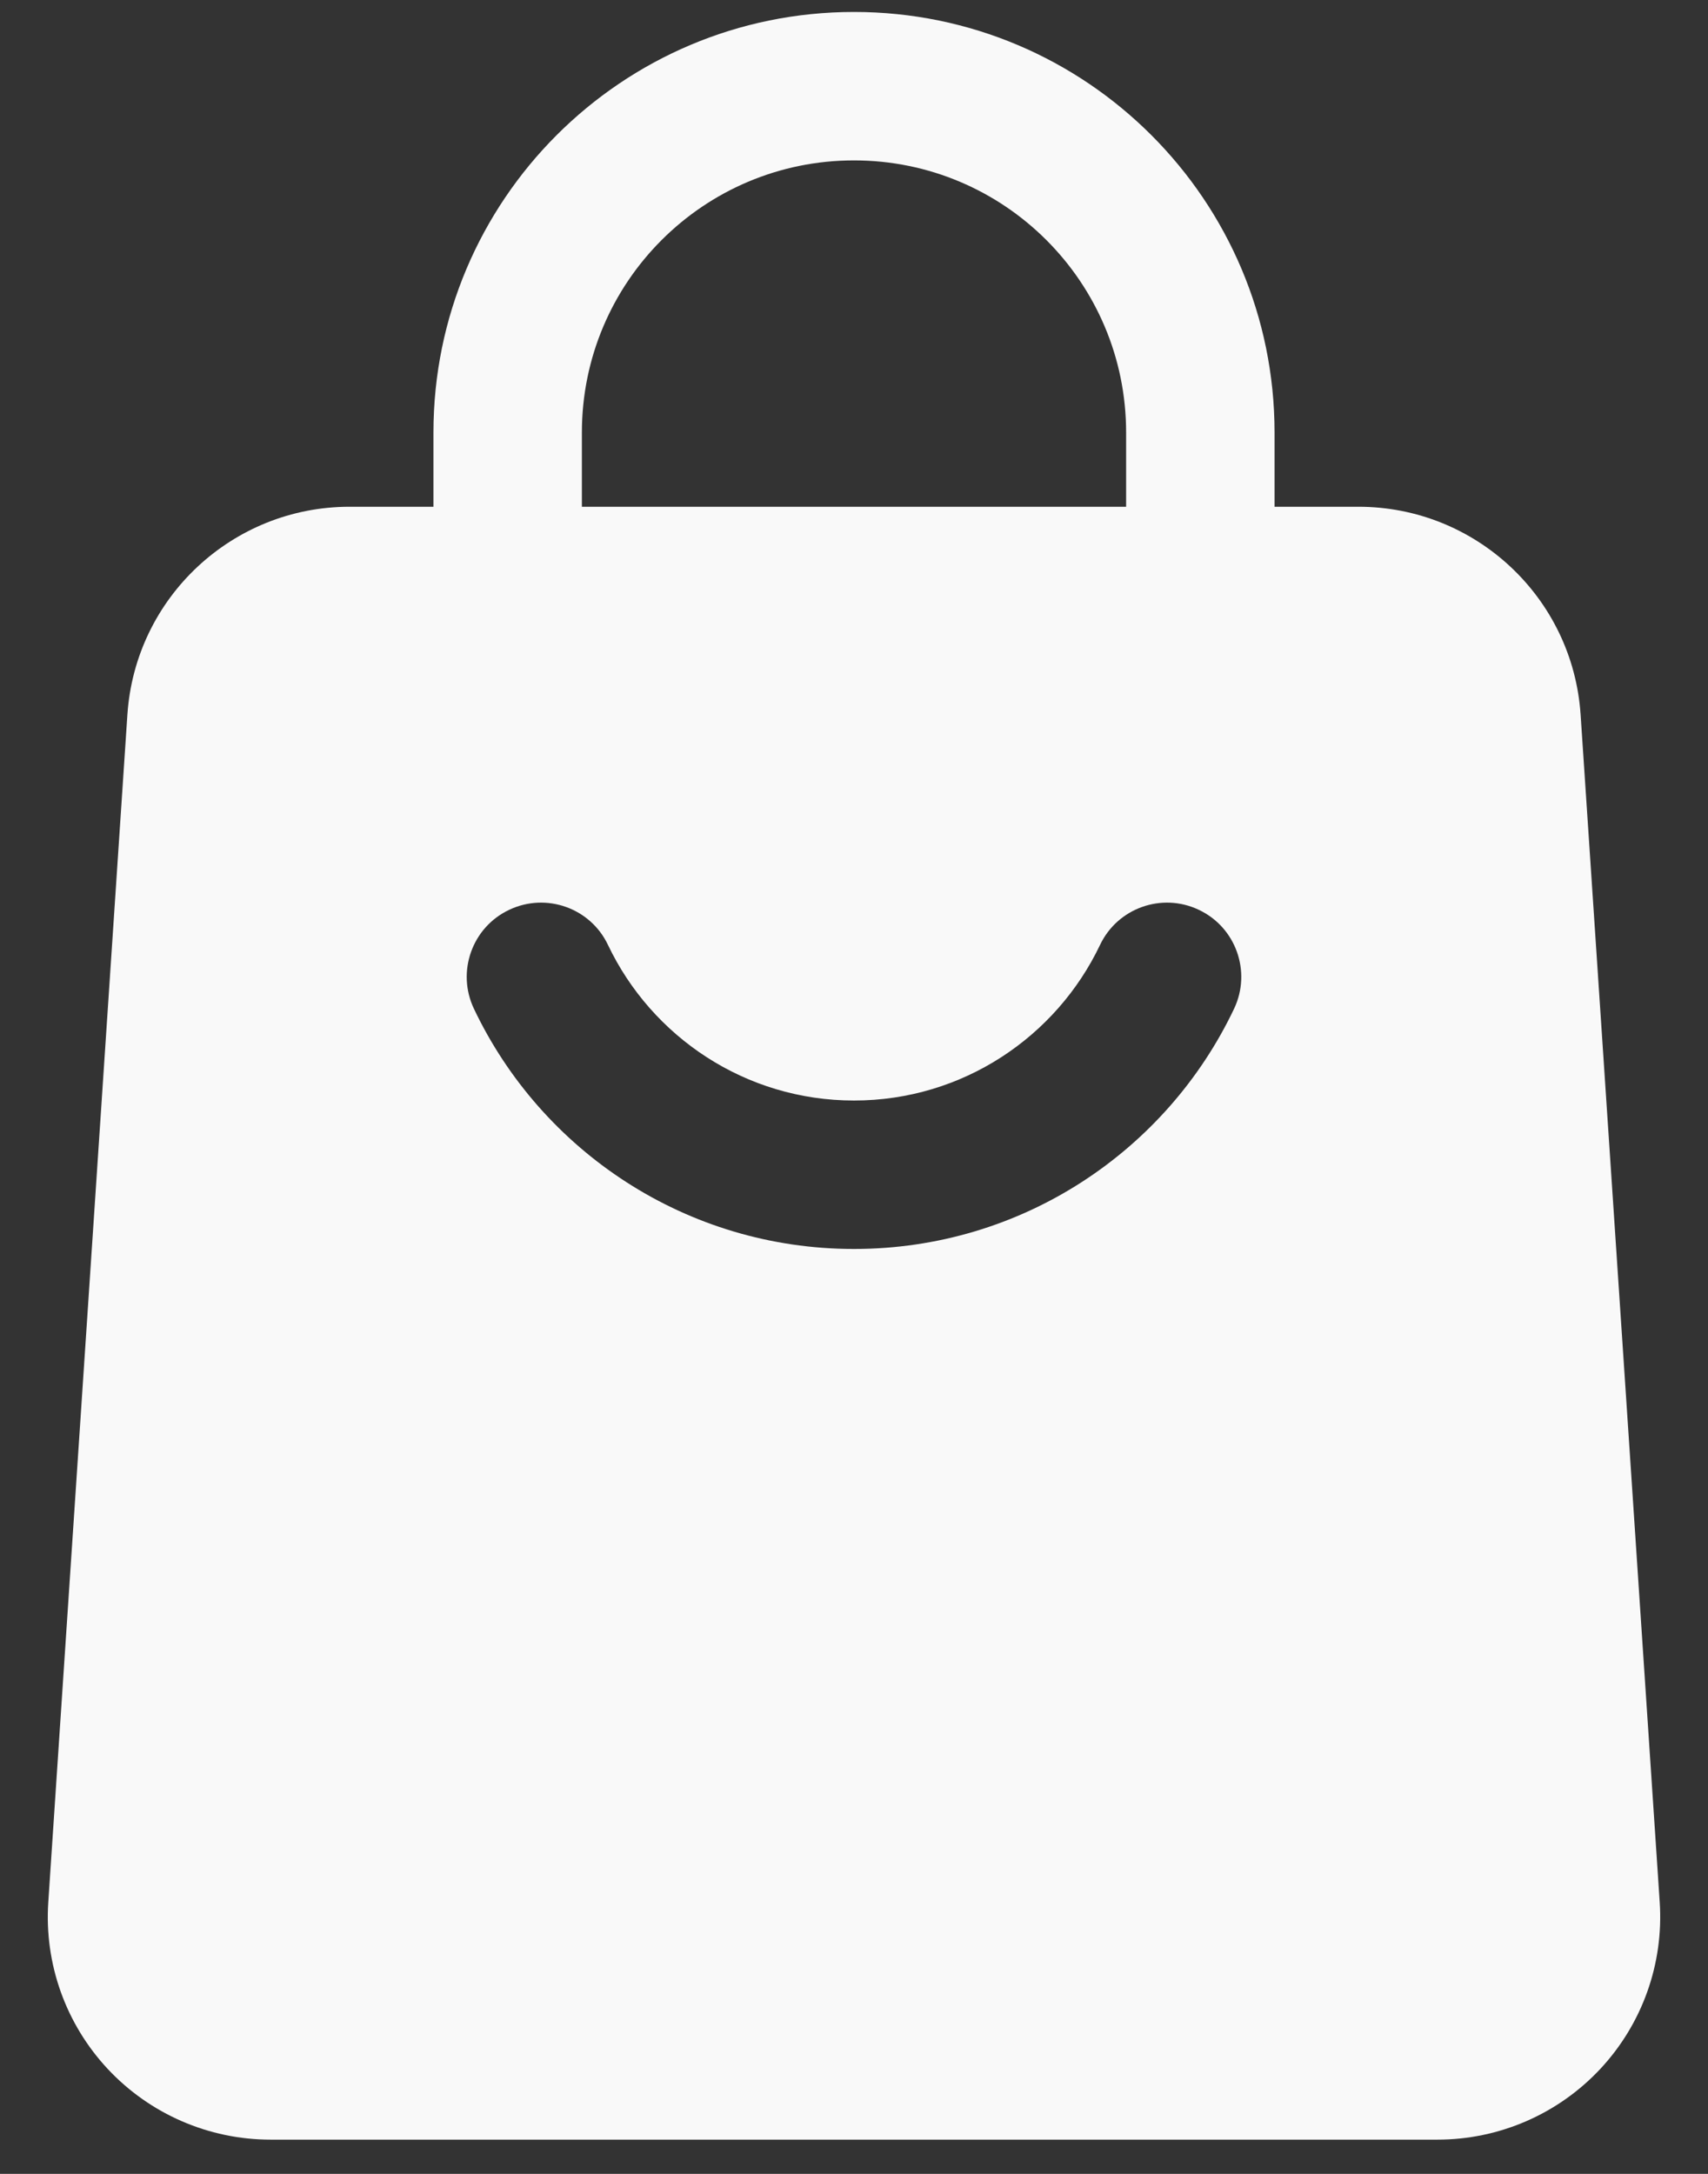 <svg width="22" height="28" viewBox="0 0 22 28" fill="none" xmlns="http://www.w3.org/2000/svg">
<rect x="0" y="0" width="22" height="28" fill="#333333" stroke="none"/>
<path fill-rule="evenodd" clip-rule="evenodd" d="M16.417 7.483C16.417 8.011 15.989 8.439 15.461 8.439C14.934 8.439 14.505 8.011 14.505 7.483V5.571C14.505 3.635 12.936 2.066 11 2.066C9.064 2.066 7.495 3.635 7.495 5.571V7.483C7.495 8.011 7.066 8.439 6.539 8.439C6.011 8.439 5.583 8.011 5.583 7.483V5.571C5.583 2.58 8.008 0.154 11 0.154C13.992 0.154 16.417 2.58 16.417 5.571V7.483Z" fill="#F9F9F9"/>
<path fill-rule="evenodd" clip-rule="evenodd" d="M20.359 9.204L21.378 24.5C21.431 25.293 21.153 26.07 20.611 26.65C20.068 27.23 19.31 27.559 18.517 27.559H3.483C2.691 27.559 1.932 27.23 1.389 26.65C0.847 26.07 0.569 25.293 0.622 24.5L1.641 9.204C1.742 7.697 2.994 6.527 4.503 6.527H17.497C19.006 6.527 20.258 7.697 20.359 9.204ZM14.169 12.171C13.605 13.355 12.398 14.175 11 14.175C9.602 14.175 8.395 13.355 7.831 12.171C7.606 11.695 7.035 11.492 6.558 11.719C6.081 11.944 5.878 12.515 6.104 12.992C6.973 14.823 8.84 16.087 11 16.087C13.161 16.087 15.027 14.823 15.896 12.992C16.122 12.515 15.919 11.944 15.442 11.719C14.966 11.492 14.395 11.695 14.169 12.171Z" fill="#F9F9F9"/>
</svg>
